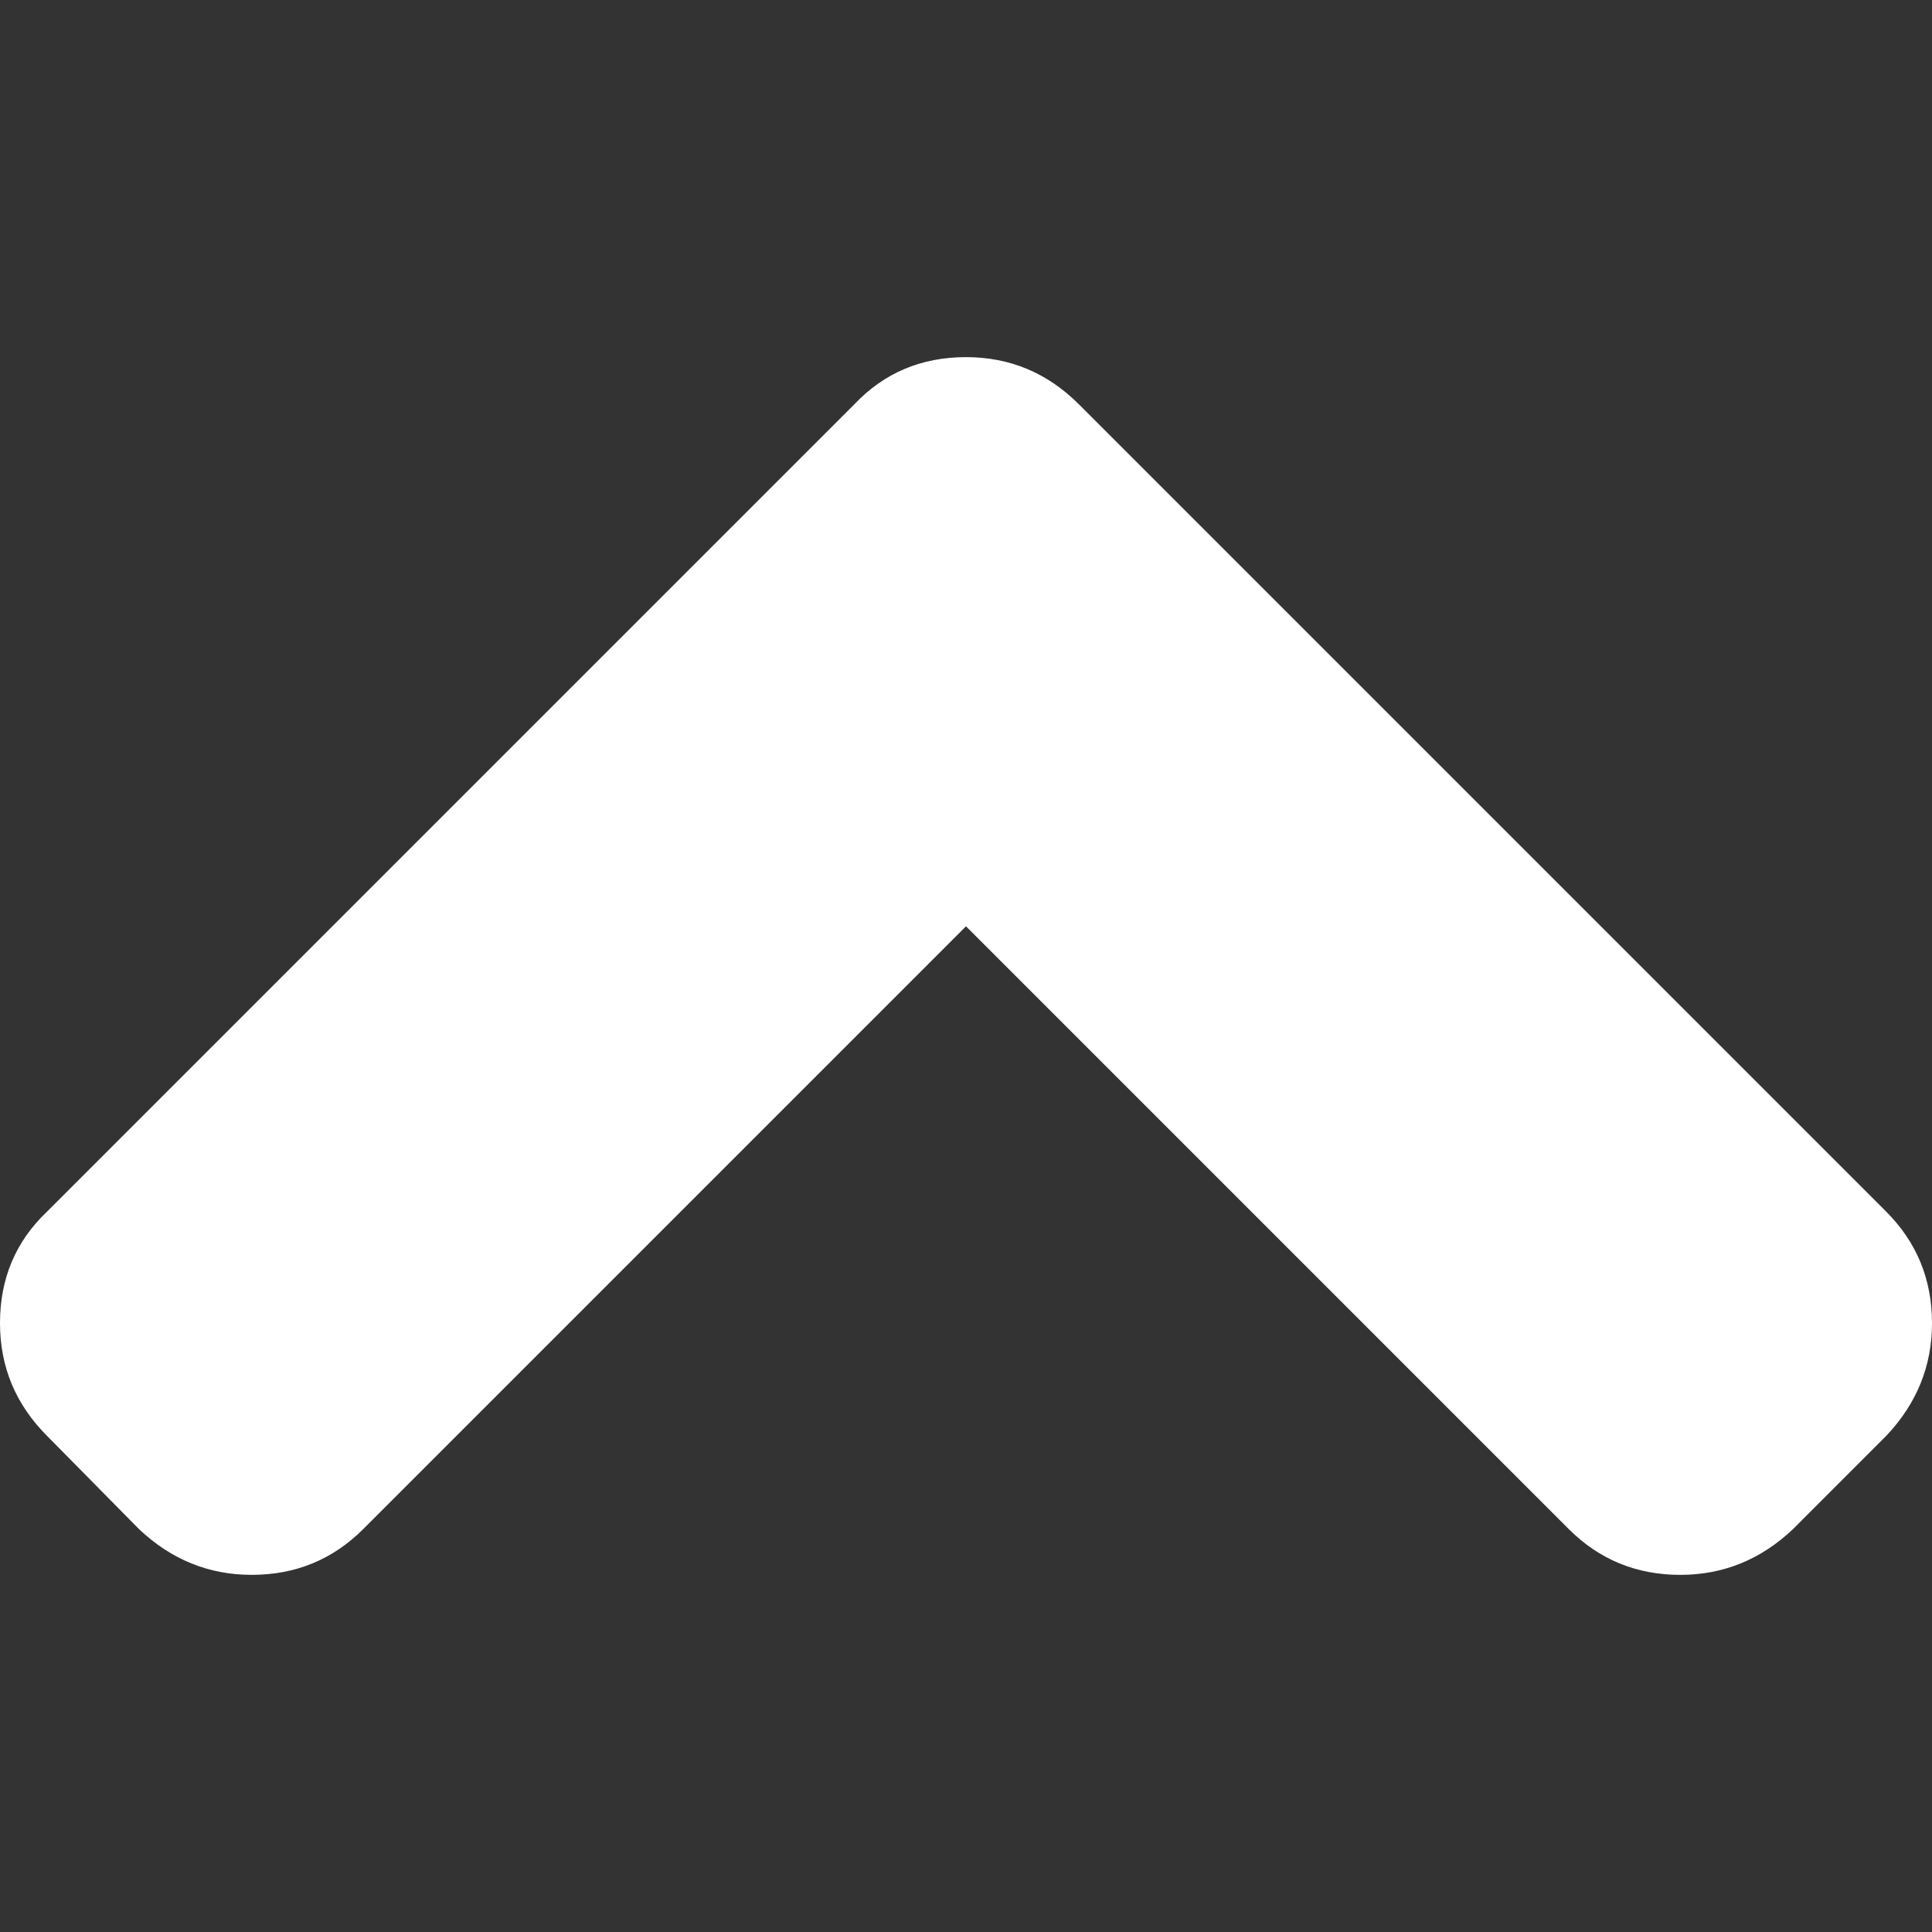 <?xml version="1.0" encoding="UTF-8" standalone="no"?>
<!-- Generator: Adobe Illustrator 16.0.0, SVG Export Plug-In . SVG Version: 6.00 Build 0)  -->

<svg
   xmlns:dc="http://purl.org/dc/elements/1.1/"
   xmlns:cc="http://creativecommons.org/ns#"
   xmlns:rdf="http://www.w3.org/1999/02/22-rdf-syntax-ns#"
   xmlns:svg="http://www.w3.org/2000/svg"
   xmlns="http://www.w3.org/2000/svg"
   xmlns:sodipodi="http://sodipodi.sourceforge.net/DTD/sodipodi-0.dtd"
   xmlns:inkscape="http://www.inkscape.org/namespaces/inkscape"
   version="1.1"
   id="Capa_1"
   x="0px"
   y="0px"
   width="444.819px"
   height="444.819px"
   viewBox="0 0 444.819 444.819"
   style="enable-background:new 0 0 444.819 444.819;"
   xml:space="preserve"
   sodipodi:docname="arrow_up_white.svg"
   inkscape:version="0.92.3 (2405546, 2018-03-11)"><rect x="0" y="0" width="444.819" height="444.819" fill="#333333" stroke="none"/><defs
   id="defs39" /><sodipodi:namedview
   pagecolor="#ffffff"
   bordercolor="#666666"
   borderopacity="1"
   objecttolerance="10"
   gridtolerance="10"
   guidetolerance="10"
   inkscape:pageopacity="0"
   inkscape:pageshadow="2"
   inkscape:window-width="2493"
   inkscape:window-height="1025"
   id="namedview37"
   showgrid="false"
   inkscape:zoom="0.53055288"
   inkscape:cx="-104.60786"
   inkscape:cy="222.4095"
   inkscape:window-x="67"
   inkscape:window-y="27"
   inkscape:window-maximized="1"
   inkscape:current-layer="Capa_1" />
<g
   id="g4"
   style="fill:#ffffff"
   transform="matrix(1,0,0,-1,0,444.82)">
	<path
   d="M 434.252,114.203 412.843,92.787 c -7.419,-7.04 -16.084,-10.561 -25.975,-10.561 -10.095,0 -18.657,3.521 -25.7,10.561 L 222.41,231.549 83.653,92.791 C 76.611,85.751 68.047,82.23 57.956,82.23 48.06,82.23 39.397,85.751 31.977,92.791 L 10.849,114.207 C 3.615,121.436 0,130.099 0,140.188 c 0,10.277 3.619,18.842 10.848,25.693 l 185.864,185.865 c 6.855,7.23 15.416,10.848 25.697,10.848 10.088,0 18.75,-3.617 25.977,-10.848 L 434.251,165.881 c 7.043,-7.044 10.567,-15.608 10.567,-25.693 0.001,-9.901 -3.523,-18.559 -10.566,-25.985 z"
   id="path2"
   style="fill:#ffffff"
   inkscape:connector-curvature="0" />
</g>
<g
   id="g6">
</g>
<g
   id="g8">
</g>
<g
   id="g10">
</g>
<g
   id="g12">
</g>
<g
   id="g14">
</g>
<g
   id="g16">
</g>
<g
   id="g18">
</g>
<g
   id="g20">
</g>
<g
   id="g22">
</g>
<g
   id="g24">
</g>
<g
   id="g26">
</g>
<g
   id="g28">
</g>
<g
   id="g30">
</g>
<g
   id="g32">
</g>
<g
   id="g34">
</g>
</svg>